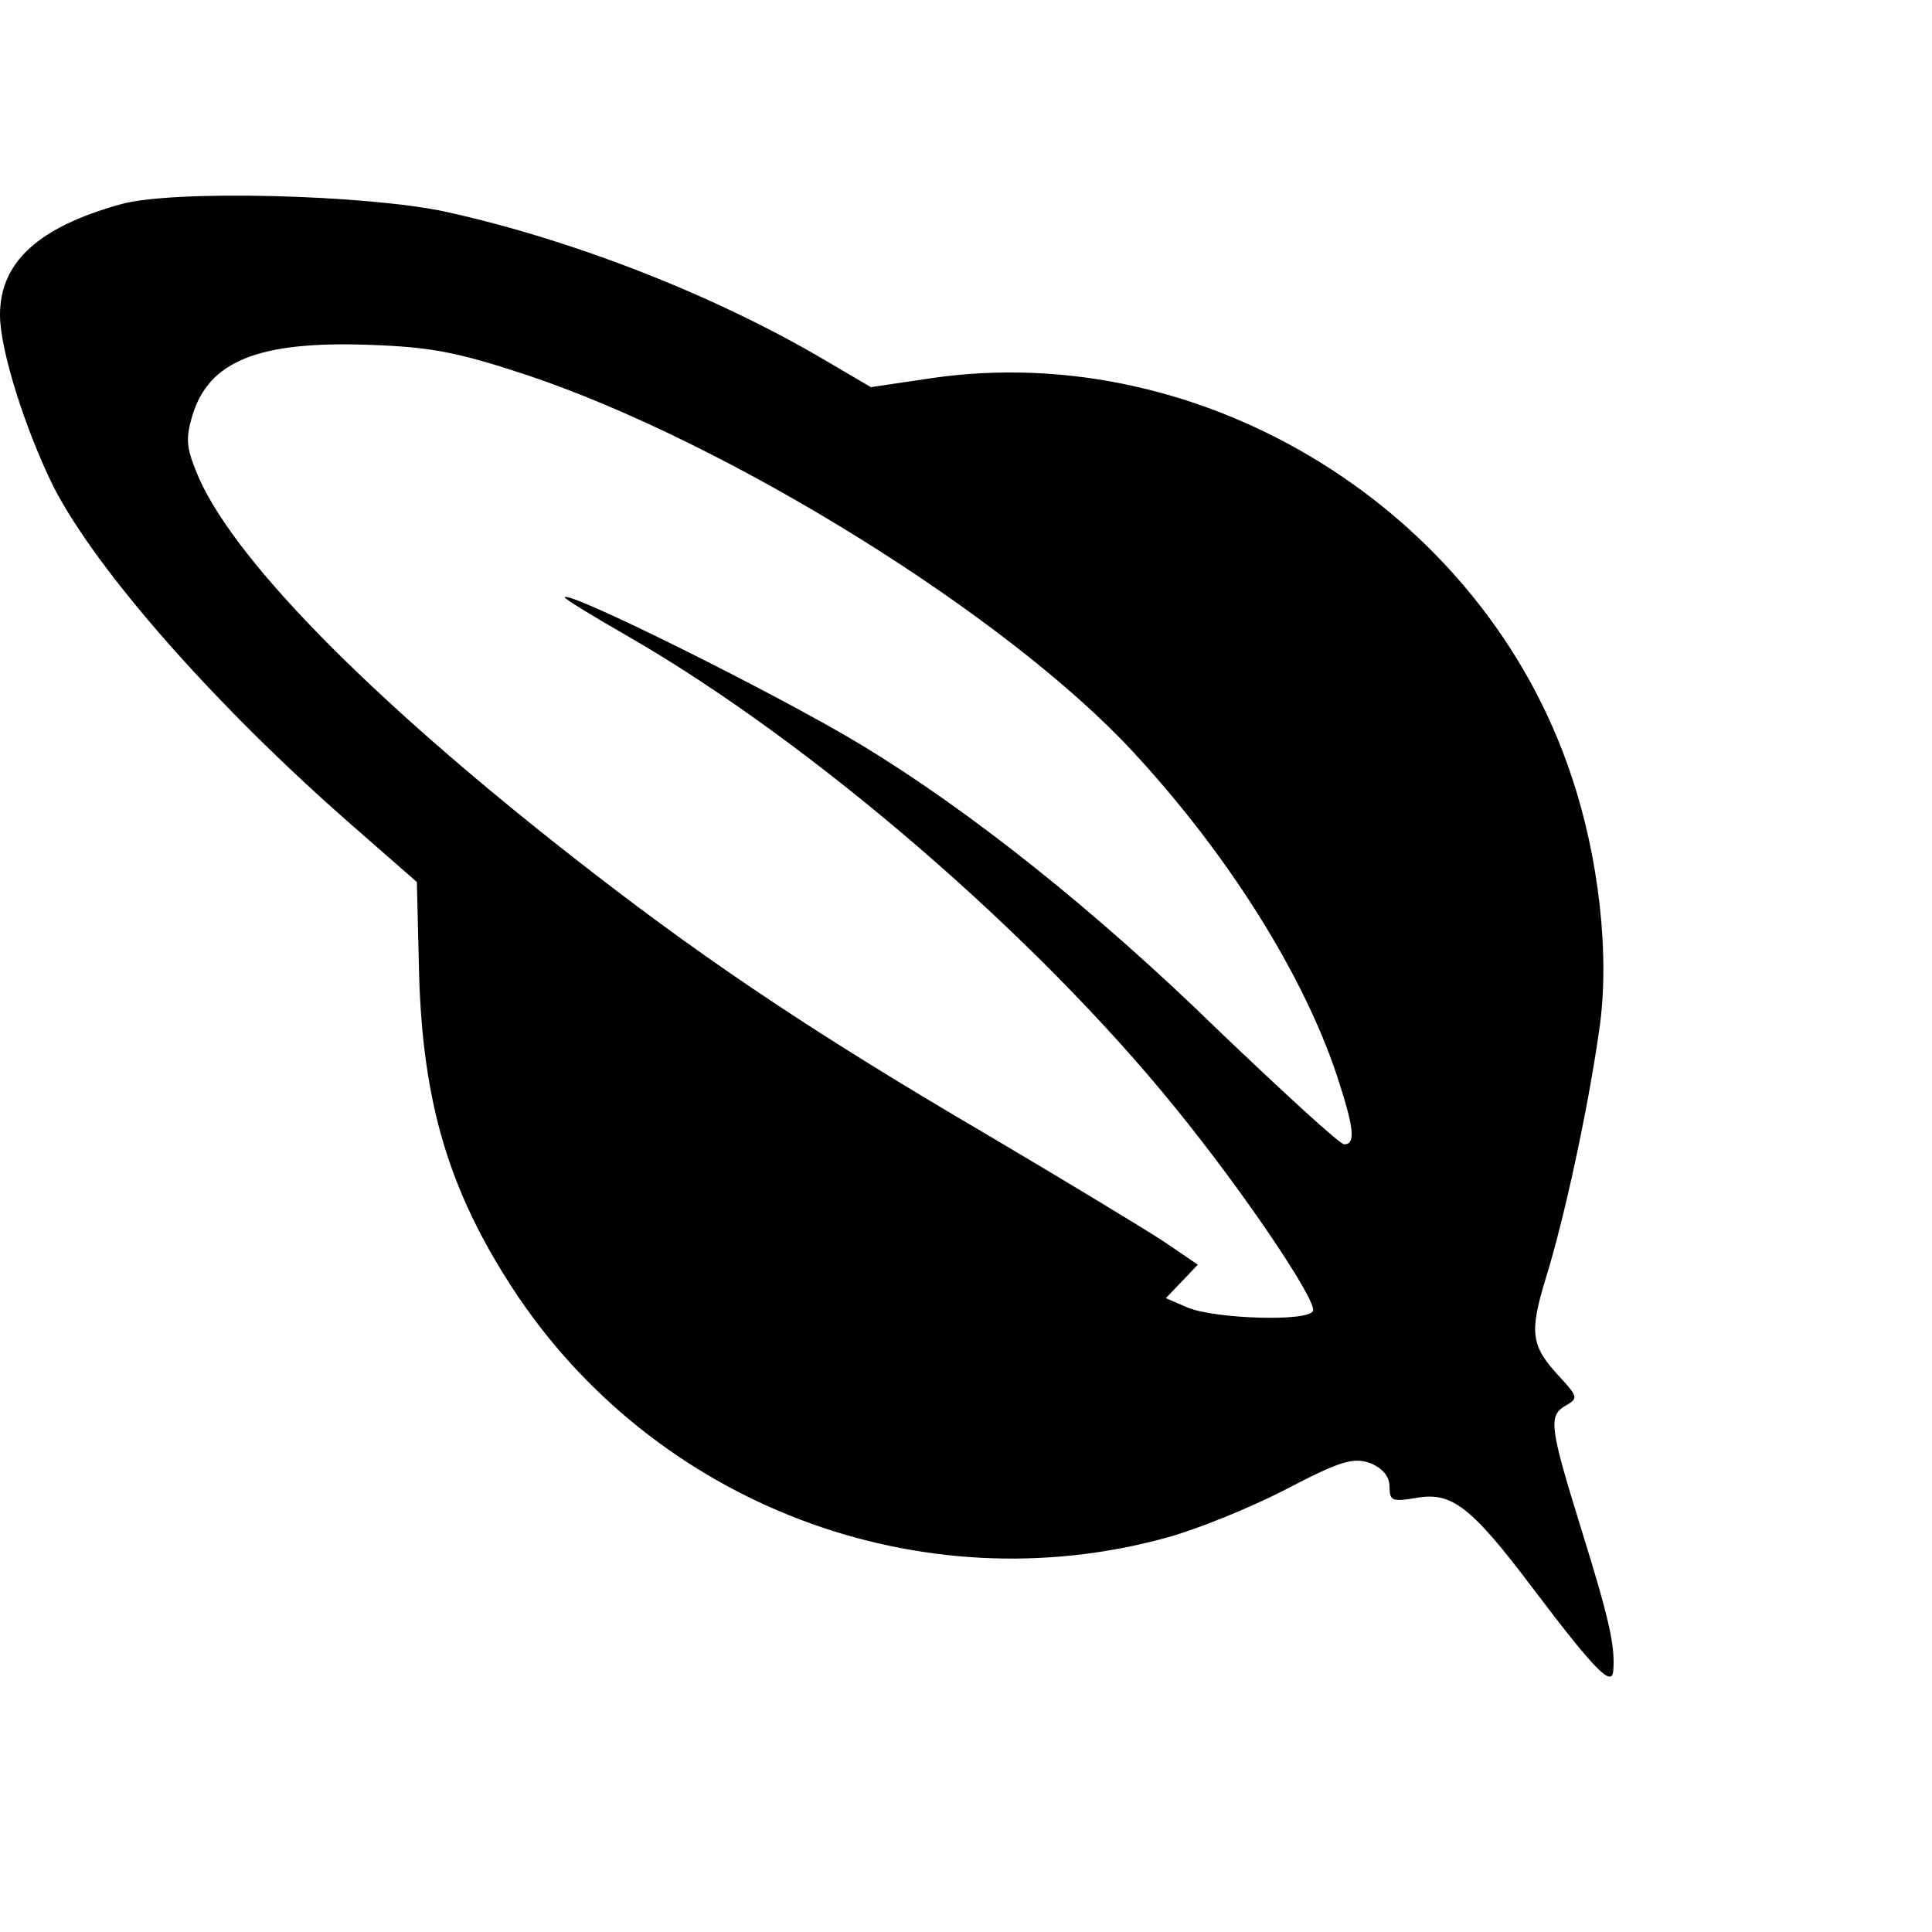 <svg version="1" xmlns="http://www.w3.org/2000/svg" width="346.667" height="346.667" viewBox="0 0 260 260"><path d="M16.2 27.5C5.1 30.6 0 35.3 0 42.4c0 4.7 3.4 15.4 7.2 23.1C13 76.8 28.9 94.9 47.3 111l8.8 7.7.3 12.4c.5 17.3 4 29.1 12.6 42.3 19 29.1 54.9 42.7 88.1 33.5 4-1.1 11.2-4 16-6.5 7.3-3.8 9-4.3 11.3-3.5 1.7.7 2.6 1.8 2.6 3.2 0 1.9.4 2 3.5 1.5 4.8-.9 7.4 1 15.9 12.3 8.1 10.7 10.5 13.2 10.7 11 .3-3.4-.6-7.2-4.2-18.8-4.4-14.2-4.6-15.6-2.1-17 1.6-.9 1.5-1.2-.9-3.8-3.9-4.2-4.1-5.9-1.9-13.2 2.5-8 5.7-22.8 7.2-33.4 1.5-9.9 0-23.2-3.7-34.2-11.8-35.7-49.4-59-86.2-53.6l-8.1 1.2-6.3-3.7C96.1 39.7 77.2 32.3 60 28.5c-10.7-2.3-36.8-3-43.8-1zm54.8 23c27.1 9.1 64.5 32.3 81.5 50.7 12.6 13.6 22.8 29.7 27.4 43.5 2.3 7 2.6 9.3 1 9.3-.6 0-8.2-7-17-15.4-16.5-16.1-33.4-29.5-47.9-38.3-11.4-6.9-40-21.1-40-19.9 0 .2 3.9 2.6 8.8 5.4 24.7 14.3 54.5 40 73.3 63.2 9.3 11.4 19.1 26 18.6 27.4-.5 1.5-13 1.1-16.8-.4l-3-1.3 2.1-2.2 2.2-2.3-4.4-3c-2.4-1.6-13.3-8.2-24.3-14.7-22-12.9-36.6-22.6-52.5-34.9-28.5-22-47.9-41.4-53.2-53.2-1.7-4-1.9-5.2-.9-8.5 2.2-7.3 8.9-10 23.6-9.5 8.4.3 11.8.9 21.5 4.1z"/></svg>